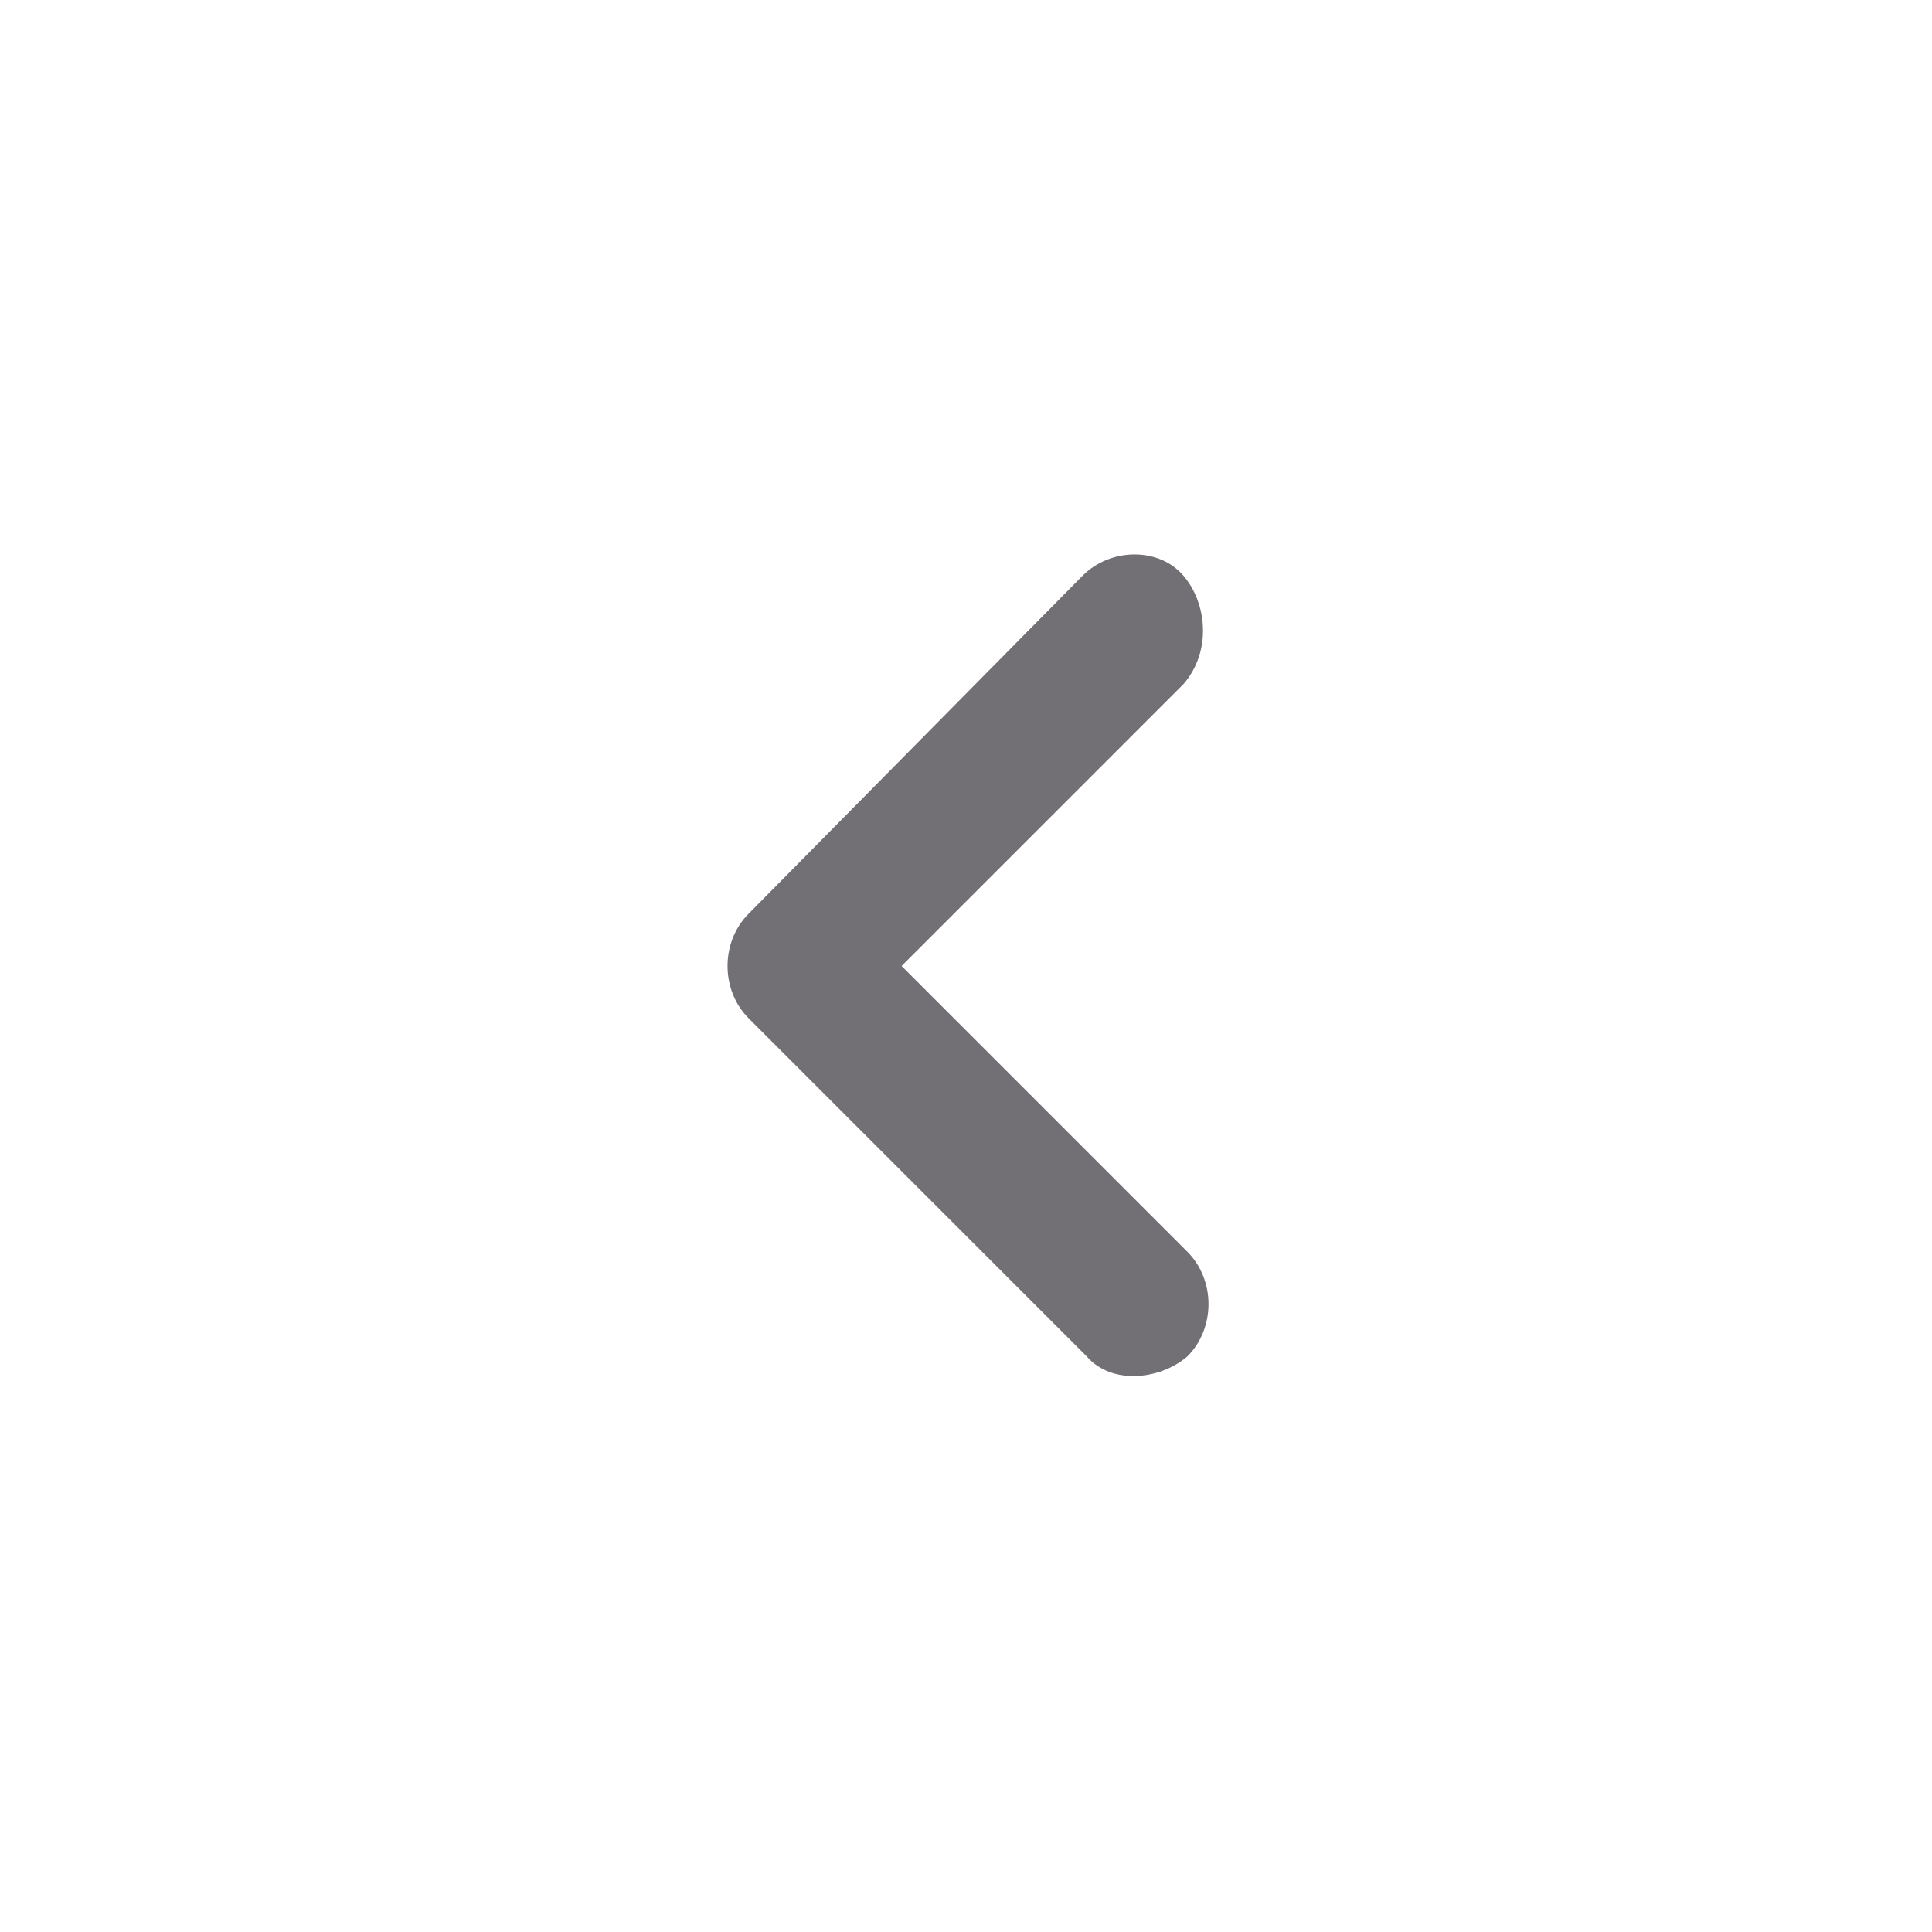 <?xml version="1.0" encoding="utf-8"?>
<!-- Generator: Adobe Illustrator 18.1.1, SVG Export Plug-In . SVG Version: 6.00 Build 0)  -->
<svg version="1.1" id="Layer_1" xmlns="http://www.w3.org/2000/svg" xmlns:xlink="http://www.w3.org/1999/xlink" x="0px" y="0px"
	 viewBox="0 0 48 48" enable-background="new 0 0 48 48" xml:space="preserve">
<path fill="#727075" d="M29.4,17L22.4,24l7.1,7.1c0.7,0.7,0.7,1.9,0,2.6c-0.7,0.6-1.9,0.7-2.5,0l-8.4-8.4c-0.7-0.7-0.7-1.9,0-2.6
	l8.3-8.4c0.7-0.7,1.9-0.7,2.5,0C30,15,30.1,16.2,29.4,17z"/>
</svg>

